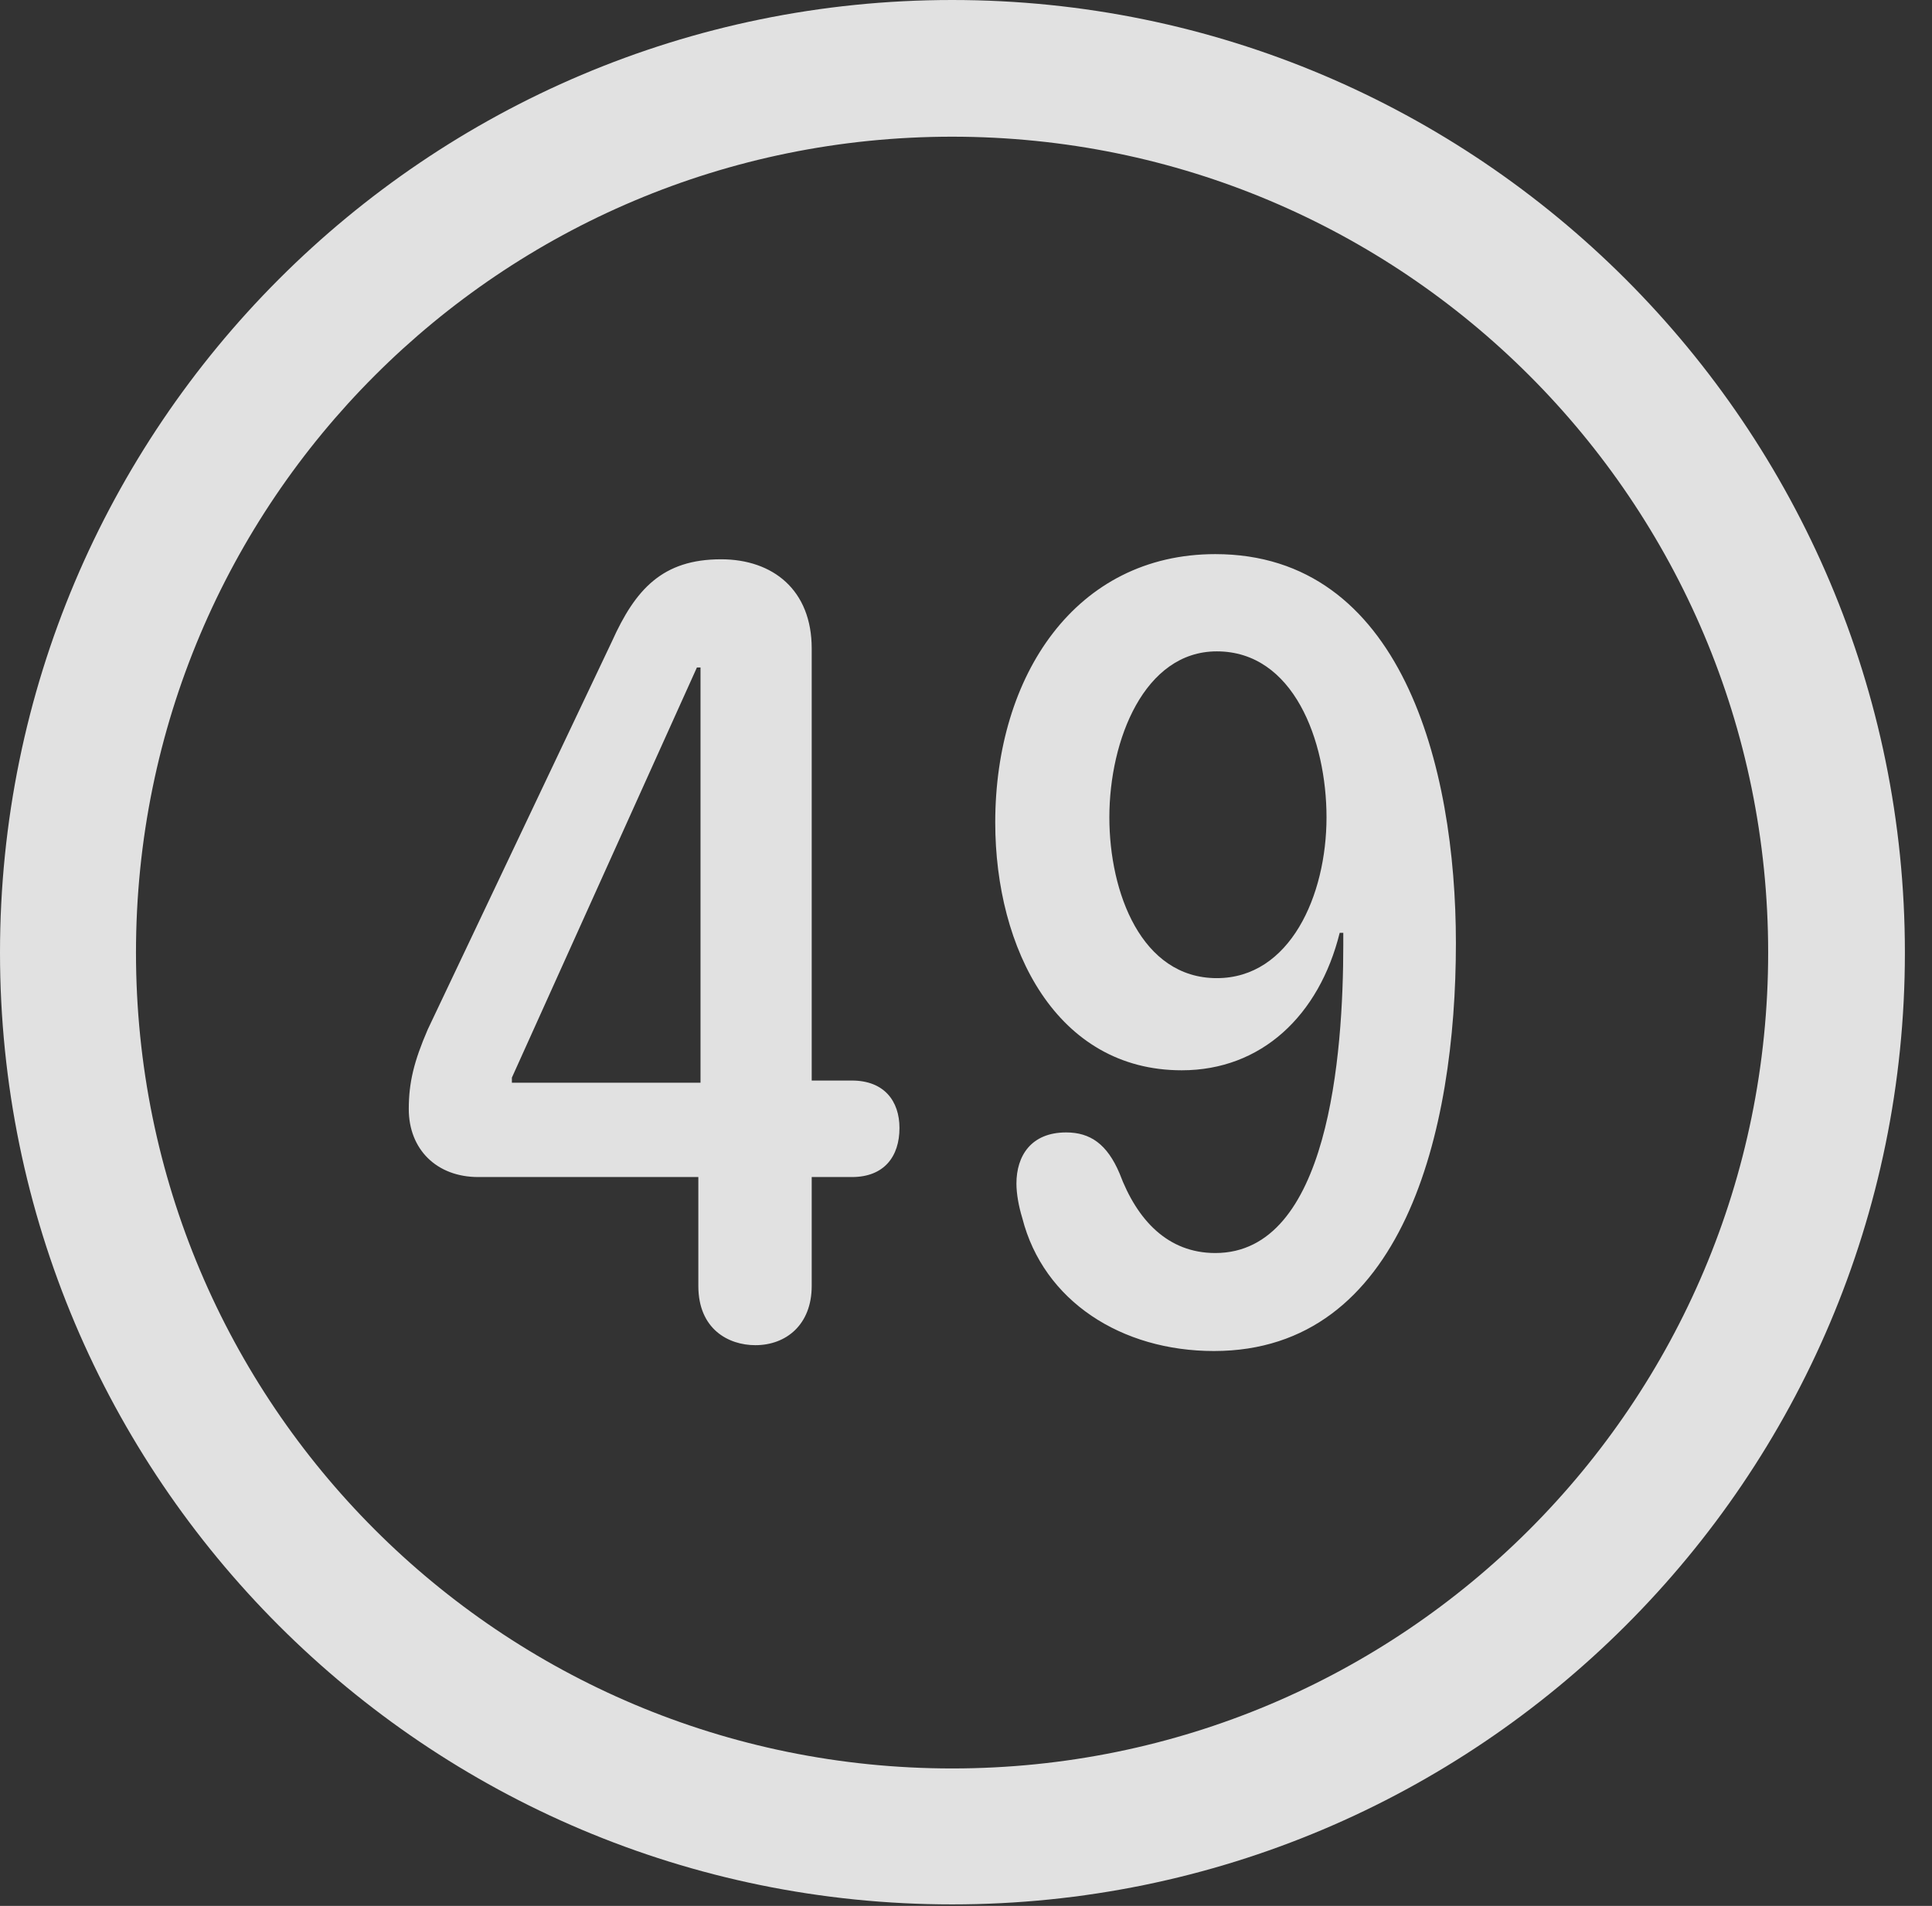 <?xml version="1.0" encoding="UTF-8"?>
<!--Generator: Apple Native CoreSVG 341-->
<!DOCTYPE svg
PUBLIC "-//W3C//DTD SVG 1.1//EN"
       "http://www.w3.org/Graphics/SVG/1.1/DTD/svg11.dtd">
<svg version="1.1" xmlns="http://www.w3.org/2000/svg" xmlns:xlink="http://www.w3.org/1999/xlink" viewBox="0 0 25.801 25.459">
 <rect x="0" y="0" width="25.801" height="25.459" fill="#333333" stroke="none"/>
 <g>
  <rect height="25.459" opacity="0" width="25.801" x="0" y="0"/>
  <path d="M12.715 25.439C19.736 25.439 25.439 19.746 25.439 12.725C25.439 5.703 19.736 0 12.715 0C5.693 0 0 5.703 0 12.725C0 19.746 5.693 25.439 12.715 25.439ZM12.715 23.623C6.689 23.623 1.816 18.75 1.816 12.725C1.816 6.699 6.689 1.826 12.715 1.826C18.74 1.826 23.613 6.699 23.613 12.725C23.613 18.75 18.74 23.623 12.715 23.623Z" fill="white" fill-opacity="0.85"/>
  <path d="M10.088 17.969C10.498 17.969 10.84 17.695 10.84 17.178L10.84 15.723L11.377 15.723C11.807 15.723 12.012 15.449 12.012 15.068C12.012 14.707 11.807 14.434 11.377 14.434L10.84 14.434L10.84 8.662C10.84 7.881 10.322 7.471 9.629 7.471C8.848 7.471 8.486 7.871 8.174 8.564L5.713 13.75C5.527 14.18 5.459 14.463 5.459 14.815C5.459 15.352 5.83 15.723 6.387 15.723L9.326 15.723L9.326 17.178C9.326 17.754 9.727 17.969 10.088 17.969ZM9.355 14.463L6.836 14.463L6.836 14.395L9.307 8.916L9.355 8.916ZM15.781 14.297C16.846 14.297 17.617 13.565 17.891 12.461L17.939 12.461C17.939 12.51 17.939 12.568 17.939 12.617C17.939 14.092 17.744 16.738 16.23 16.738C15.596 16.738 15.185 16.299 14.951 15.674C14.785 15.283 14.56 15.127 14.238 15.127C13.77 15.127 13.574 15.44 13.574 15.81C13.574 15.947 13.604 16.113 13.652 16.27C13.935 17.383 14.98 18.047 16.211 18.047C18.74 18.047 19.443 15.117 19.443 12.598C19.443 10.225 18.711 7.402 16.23 7.402C14.365 7.402 13.291 9.023 13.291 10.986C13.291 12.676 14.111 14.297 15.781 14.297ZM16.25 13.066C15.244 13.066 14.815 11.924 14.815 10.918C14.815 9.883 15.283 8.701 16.25 8.701C17.275 8.701 17.715 9.893 17.715 10.918C17.715 11.963 17.227 13.066 16.25 13.066Z" fill="white" fill-opacity="0.85"/>
 </g>
</svg>
